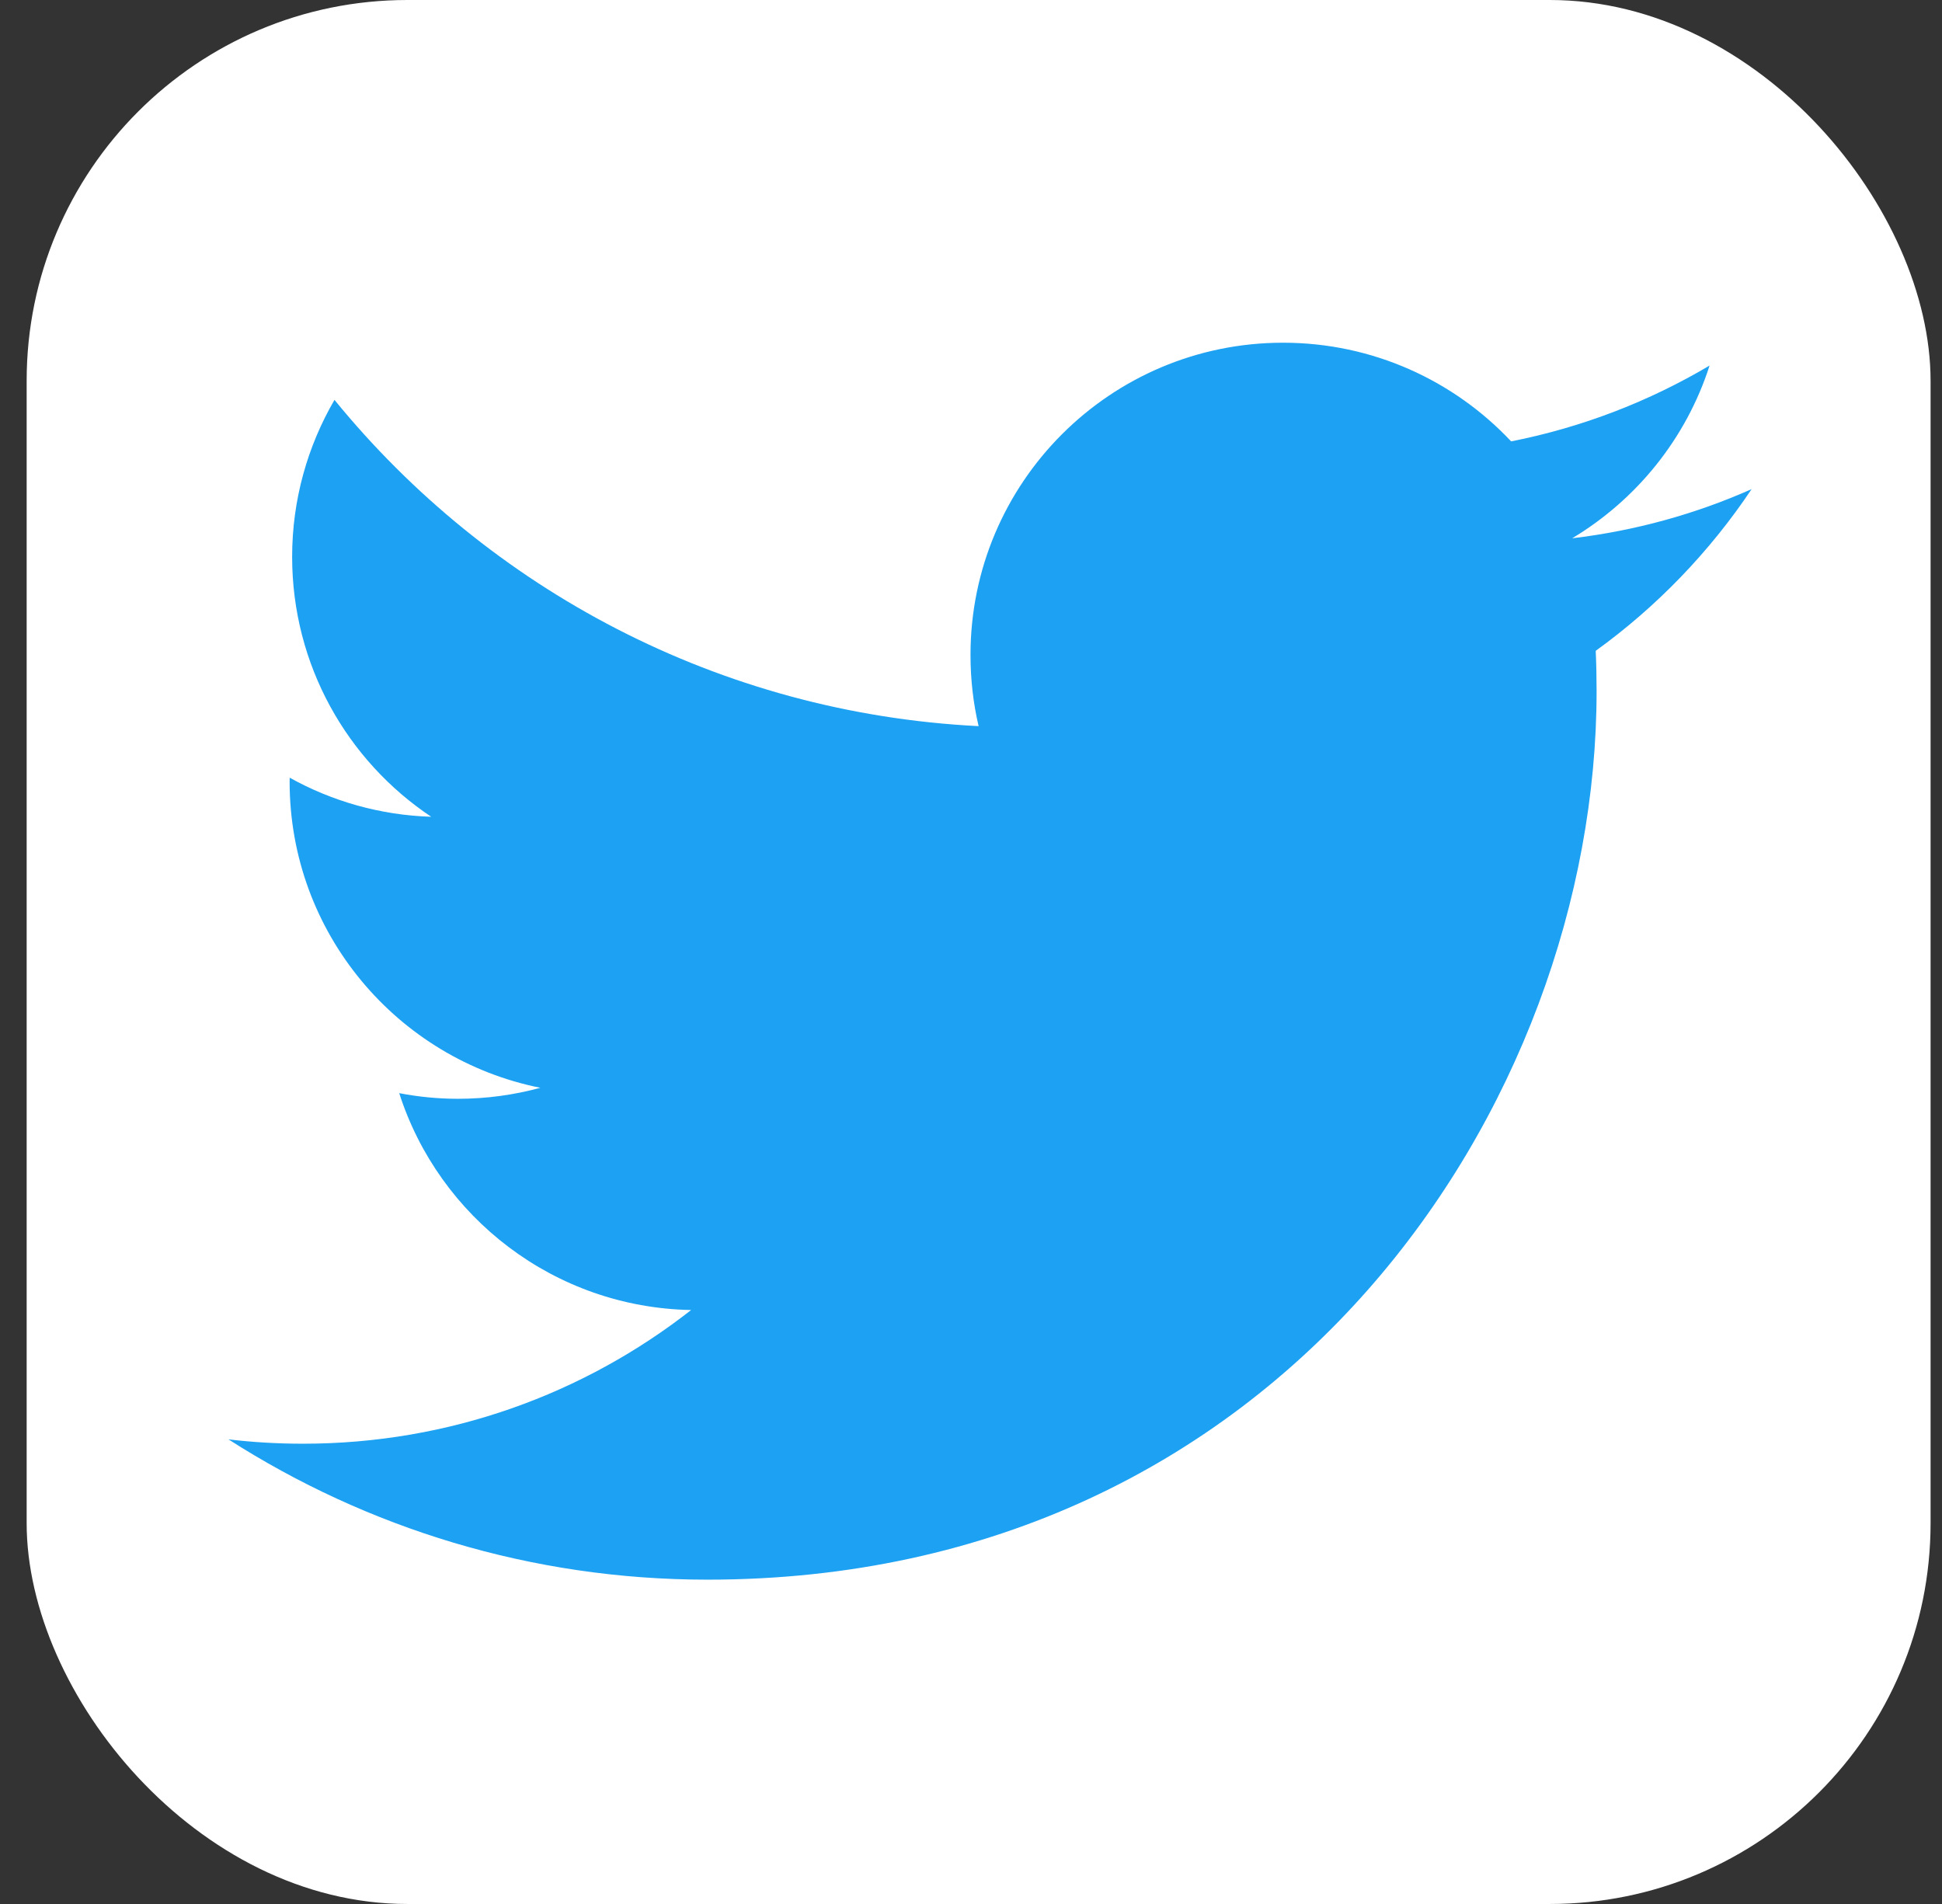 <svg width="51" height="50" viewBox="0 0 51 50" fill="none" xmlns="http://www.w3.org/2000/svg">
<rect x="0" y="0" width="51" height="50" fill="#333333" stroke="none"/>
<rect x="0.7" width="50" height="50" rx="10" fill="white"/>
<path d="M18.579 41.483C33.675 41.483 41.929 28.987 41.929 18.151C41.929 17.796 41.922 17.443 41.906 17.091C43.509 15.934 44.901 14.489 46 12.845C44.53 13.498 42.947 13.938 41.287 14.136C42.981 13.121 44.282 11.515 44.896 9.6C43.31 10.54 41.554 11.222 39.685 11.591C38.187 9.997 36.055 9 33.694 9C29.162 9 25.487 12.672 25.487 17.199C25.487 17.843 25.559 18.468 25.7 19.069C18.879 18.726 12.831 15.463 8.784 10.501C8.079 11.713 7.672 13.121 7.672 14.623C7.672 17.468 9.121 19.979 11.324 21.449C9.978 21.407 8.713 21.038 7.608 20.423C7.606 20.457 7.606 20.491 7.606 20.528C7.606 24.499 10.435 27.815 14.19 28.566C13.501 28.754 12.775 28.855 12.026 28.855C11.498 28.855 10.984 28.803 10.484 28.707C11.529 31.965 14.558 34.336 18.15 34.402C15.341 36.602 11.803 37.913 7.958 37.913C7.296 37.913 6.642 37.875 6 37.799C9.632 40.125 13.945 41.483 18.58 41.483" fill="#1DA1F2"/>
</svg>
